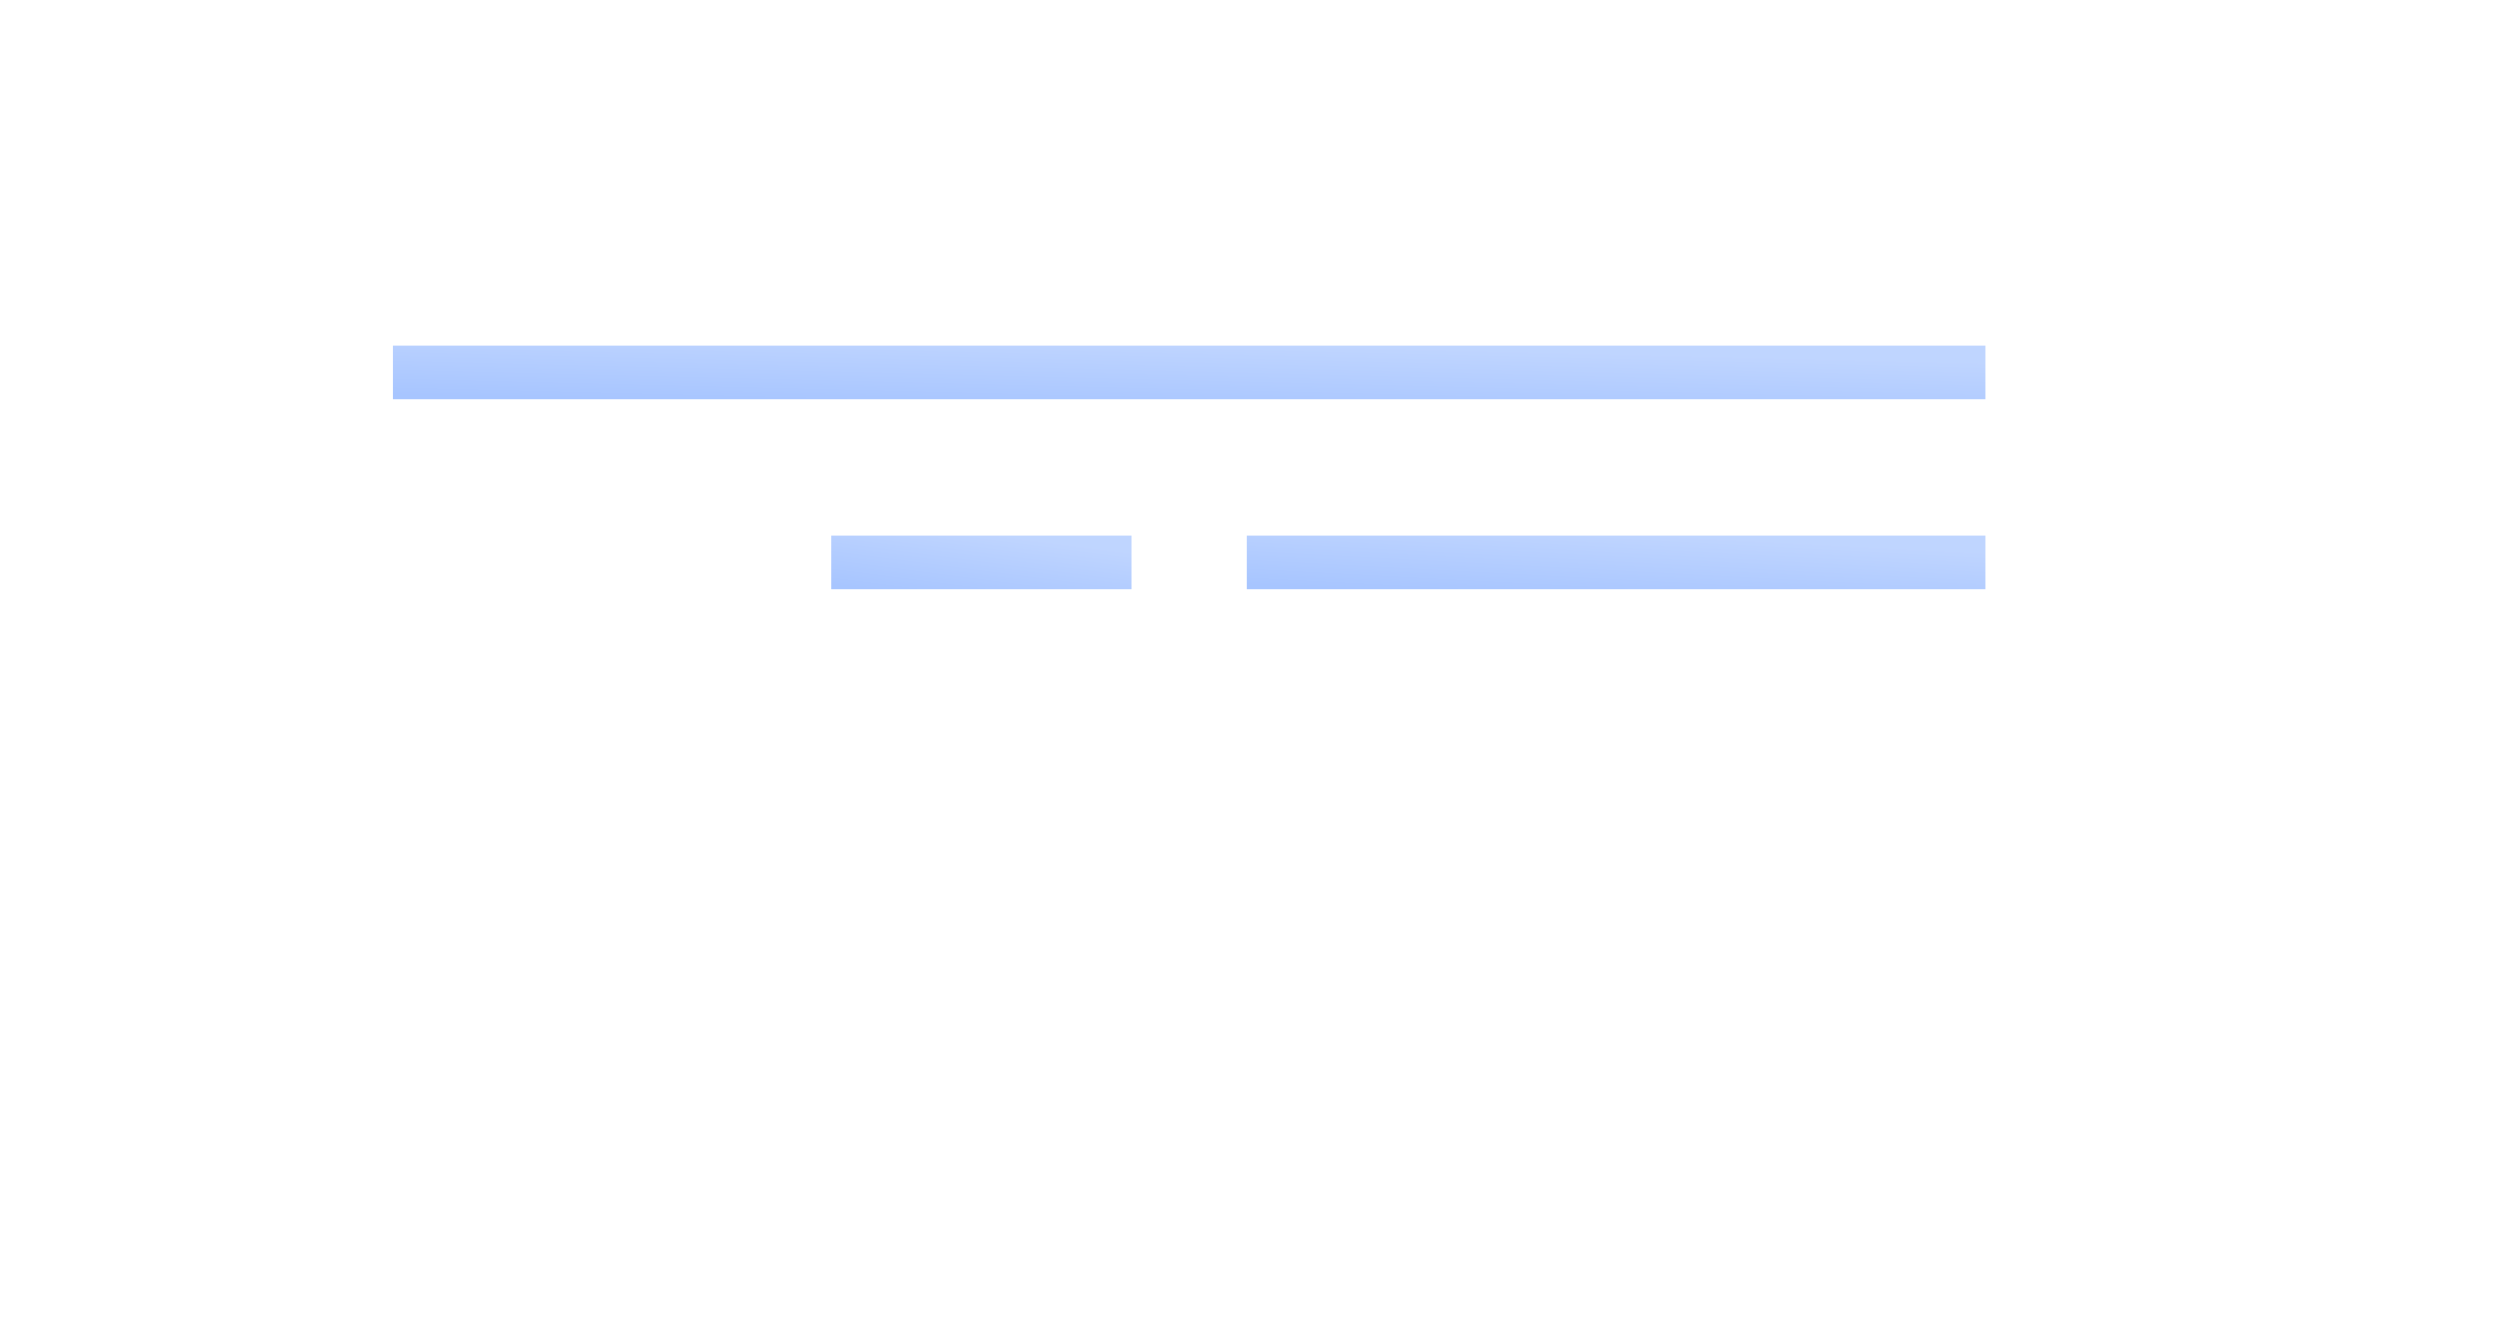 <svg width="130" height="69" viewBox="0 0 130 69" fill="none" xmlns="http://www.w3.org/2000/svg">
<g filter="url(#filter0_d_209_443)">
<path d="M109.353 2H20.647C13.141 2 7 9.587 7 18.859V30.098C7 39.371 13.141 46.957 20.647 46.957H109.353L123 56.947V18.858C123 9.587 116.859 2 109.353 2Z" fill="white"/>
</g>
<path opacity="0.4" d="M20.432 17.973H103.242V20.76H20.432V17.973Z" fill="url(#paint0_linear_209_443)"/>
<path opacity="0.4" d="M64.834 27.851H103.242V30.639H64.834V27.851Z" fill="url(#paint1_linear_209_443)"/>
<path opacity="0.4" d="M43.224 27.851H58.839V30.639H43.224V27.851Z" fill="url(#paint2_linear_209_443)"/>
<defs>
<filter id="filter0_d_209_443" x="0.528" y="0.413" width="128.943" height="67.89" filterUnits="userSpaceOnUse" color-interpolation-filters="sRGB">
<feFlood flood-opacity="0" result="BackgroundImageFix"/>
<feColorMatrix in="SourceAlpha" type="matrix" values="0 0 0 0 0 0 0 0 0 0 0 0 0 0 0 0 0 0 127 0" result="hardAlpha"/>
<feOffset dy="4.884"/>
<feGaussianBlur stdDeviation="3.236"/>
<feComposite in2="hardAlpha" operator="out"/>
<feColorMatrix type="matrix" values="0 0 0 0 0 0 0 0 0 0 0 0 0 0 0 0 0 0 0.05 0"/>
<feBlend mode="normal" in2="BackgroundImageFix" result="effect1_dropShadow_209_443"/>
<feBlend mode="normal" in="SourceGraphic" in2="effect1_dropShadow_209_443" result="shape"/>
</filter>
<linearGradient id="paint0_linear_209_443" x1="80.055" y1="18.321" x2="79.964" y2="22.043" gradientUnits="userSpaceOnUse">
<stop stop-color="#5F95FF"/>
<stop offset="1" stop-color="#226DFF"/>
</linearGradient>
<linearGradient id="paint1_linear_209_443" x1="92.488" y1="28.199" x2="92.292" y2="31.913" gradientUnits="userSpaceOnUse">
<stop stop-color="#5F95FF"/>
<stop offset="1" stop-color="#226DFF"/>
</linearGradient>
<linearGradient id="paint2_linear_209_443" x1="54.467" y1="28.199" x2="53.992" y2="31.862" gradientUnits="userSpaceOnUse">
<stop stop-color="#5F95FF"/>
<stop offset="1" stop-color="#226DFF"/>
</linearGradient>
</defs>
</svg>
